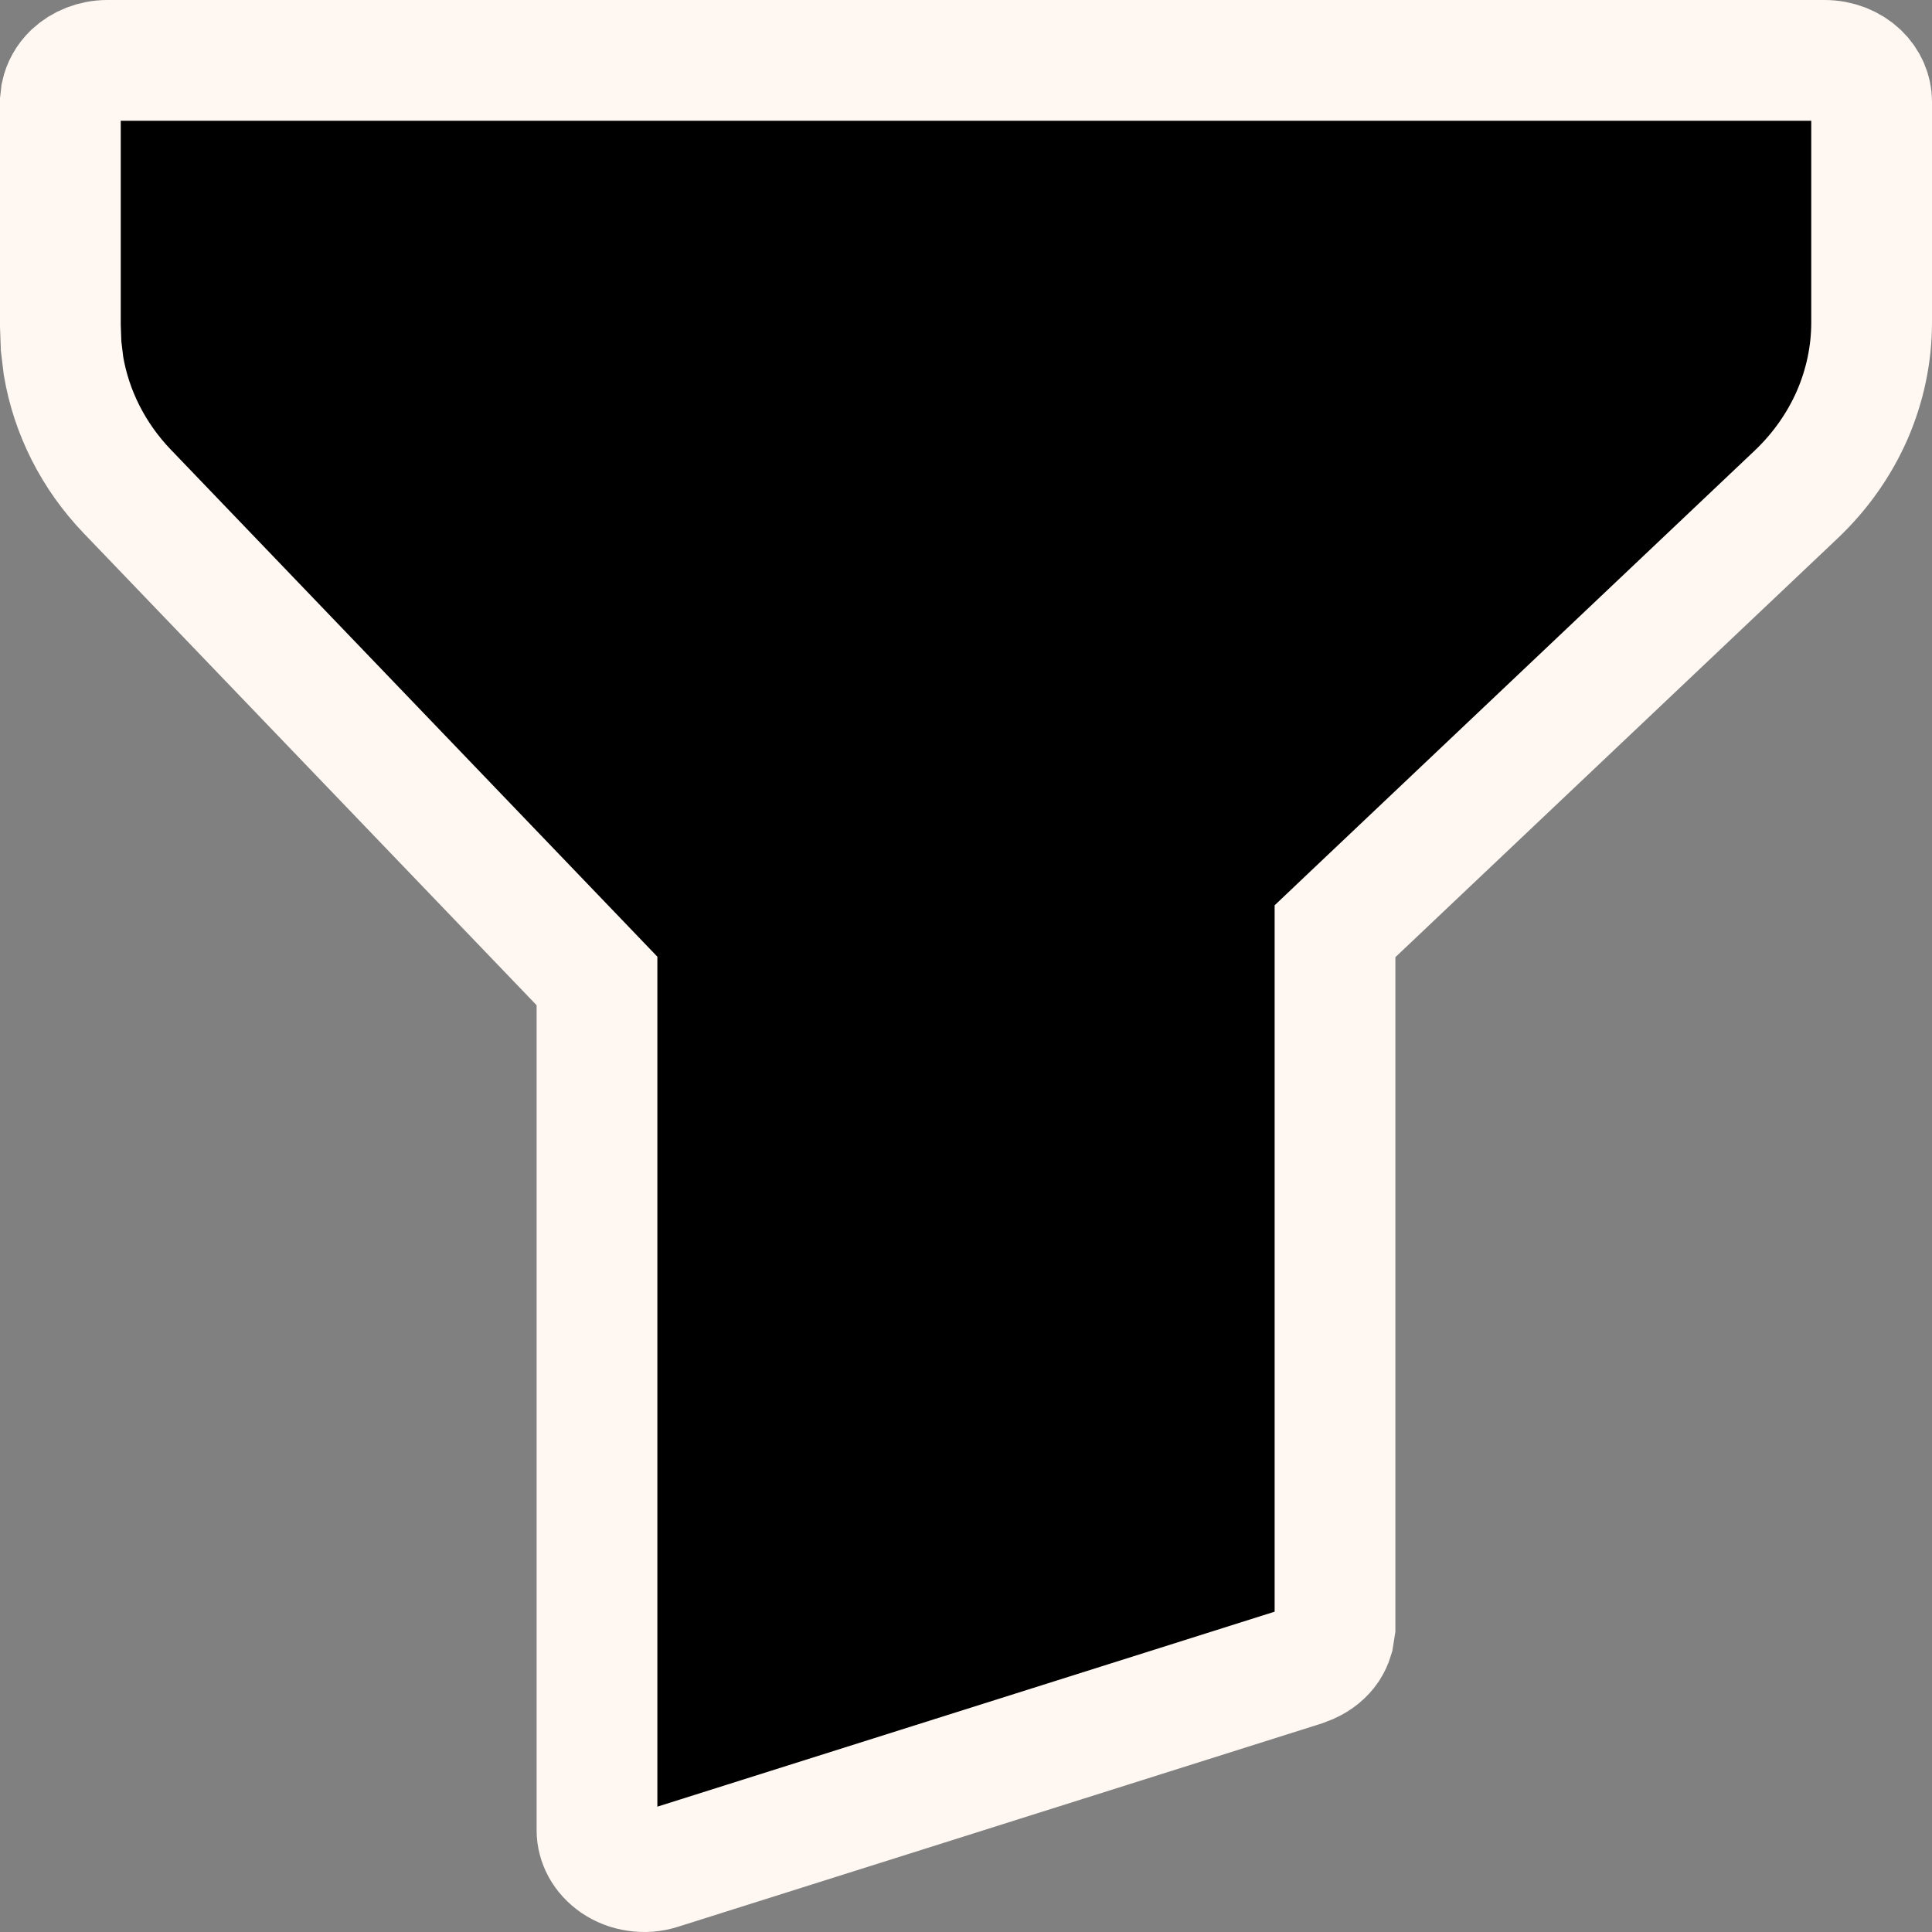 <svg width="16" height="16" viewBox="0 0 16 16" fill="none" xmlns="http://www.w3.org/2000/svg">
<rect x="0" y="0" width="16" height="16" fill="#808080" stroke="none"/>
<path d="M4.944 8.124L4.805 7.979L1.054 4.07C0.772 3.776 0.591 3.414 0.526 3.031L0.506 2.866L0.5 2.698V0.842L0.507 0.78C0.52 0.719 0.552 0.659 0.604 0.609C0.676 0.542 0.777 0.5 0.889 0.5H15.111C15.223 0.5 15.325 0.542 15.396 0.609C15.466 0.676 15.5 0.76 15.5 0.842V2.671C15.5 2.933 15.445 3.194 15.339 3.438C15.232 3.682 15.075 3.905 14.875 4.095L11.212 7.564L11.056 7.712V13.474L11.042 13.562C11.033 13.592 11.02 13.62 11.002 13.648C10.966 13.701 10.912 13.746 10.845 13.776L10.783 13.8L5.464 15.48C5.402 15.5 5.336 15.505 5.271 15.495C5.206 15.486 5.146 15.462 5.096 15.428C5.046 15.393 5.008 15.351 4.982 15.304C4.957 15.257 4.944 15.207 4.944 15.158V8.124Z" fill="black" stroke="#FFF7F2"/>
</svg>
